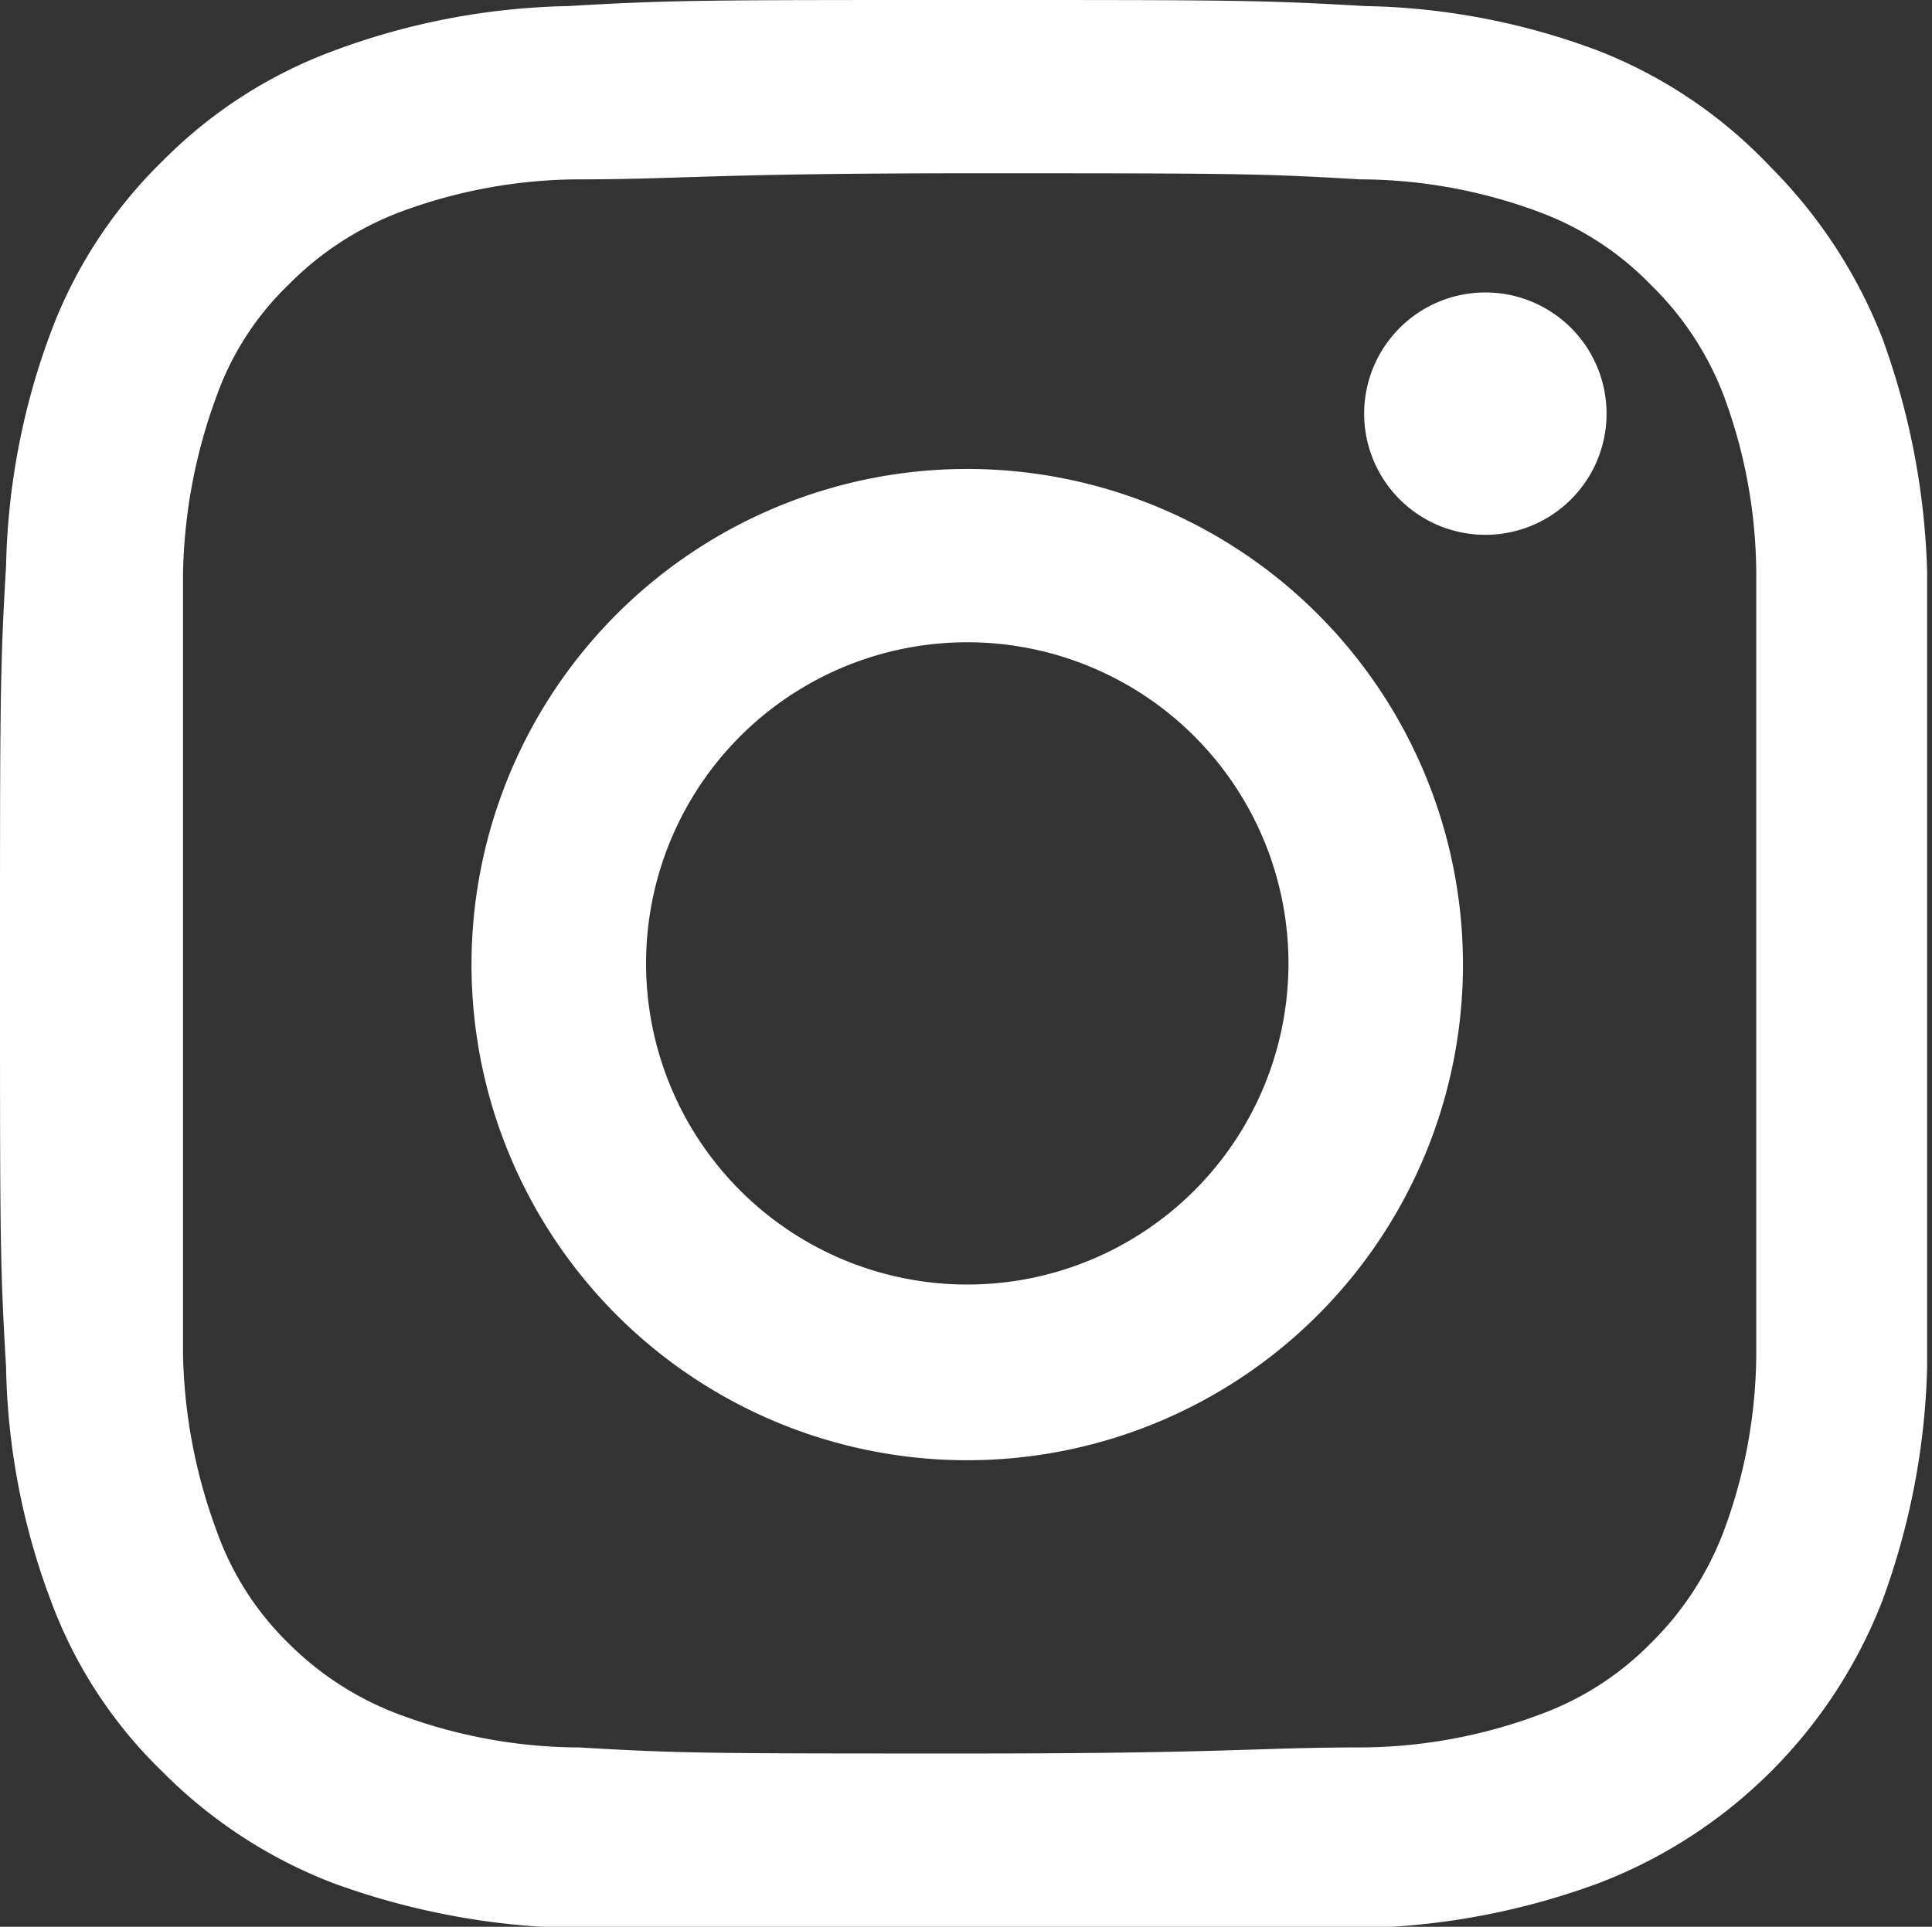 <svg xmlns="http://www.w3.org/2000/svg" viewBox="0 0 15.94 15.9"><rect x="0" y="0" width="15.94" height="15.9" fill="#333333" stroke="none"/><defs><style>.cls-1{fill:#fff;fill-rule:evenodd;}</style></defs><g id="Capa_2" data-name="Capa 2"><g id="Capa_1-2" data-name="Capa 1"><path class="cls-1" d="M8,1.43c2.13,0,2.38,0,3.22.05a4.26,4.26,0,0,1,1.48.27,2.49,2.49,0,0,1,.92.6,2.54,2.54,0,0,1,.6.91,4.26,4.26,0,0,1,.27,1.48c0,.84,0,1.09,0,3.21s0,2.38,0,3.22a4.24,4.24,0,0,1-.27,1.47,2.57,2.57,0,0,1-.6.92,2.47,2.47,0,0,1-.92.59,4.26,4.26,0,0,1-1.48.27c-.84,0-1.09.05-3.22.05s-2.38,0-3.22-.05a4.26,4.26,0,0,1-1.48-.27,2.55,2.55,0,0,1-.92-.59,2.42,2.42,0,0,1-.59-.92,4.43,4.43,0,0,1-.28-1.47c0-.84,0-1.09,0-3.22s0-2.37,0-3.21a4.44,4.44,0,0,1,.28-1.48,2.39,2.39,0,0,1,.59-.91,2.57,2.57,0,0,1,.92-.6,4.26,4.26,0,0,1,1.48-.27c.84,0,1.09-.05,3.22-.05M8,0C5.81,0,5.54,0,4.69.05A5.85,5.85,0,0,0,2.75.42a3.87,3.87,0,0,0-1.41.91A3.86,3.86,0,0,0,.42,2.74,5.84,5.84,0,0,0,.05,4.67C0,5.52,0,5.79,0,8s0,2.43.05,3.28a5.73,5.73,0,0,0,.37,1.93,3.78,3.78,0,0,0,.92,1.41,4,4,0,0,0,1.41.92,6.12,6.12,0,0,0,1.94.37c.85,0,1.12,0,3.28,0s2.44,0,3.29,0a6,6,0,0,0,1.93-.37,4.07,4.07,0,0,0,2.34-2.33,6,6,0,0,0,.37-1.93c0-.85,0-1.12,0-3.28s0-2.43,0-3.28a6.11,6.11,0,0,0-.37-1.93,4.13,4.13,0,0,0-.92-1.41A3.91,3.91,0,0,0,13.19.42,5.73,5.73,0,0,0,11.26.05C10.41,0,10.14,0,8,0M8,10.6A2.65,2.65,0,1,1,10.63,8,2.65,2.65,0,0,1,8,10.6ZM8,3.87A4.09,4.09,0,1,0,12.07,8,4.09,4.09,0,0,0,8,3.87Zm5.21-.16a1,1,0,0,1-1.91,0,1,1,0,1,1,1.91,0"/></g></g></svg>